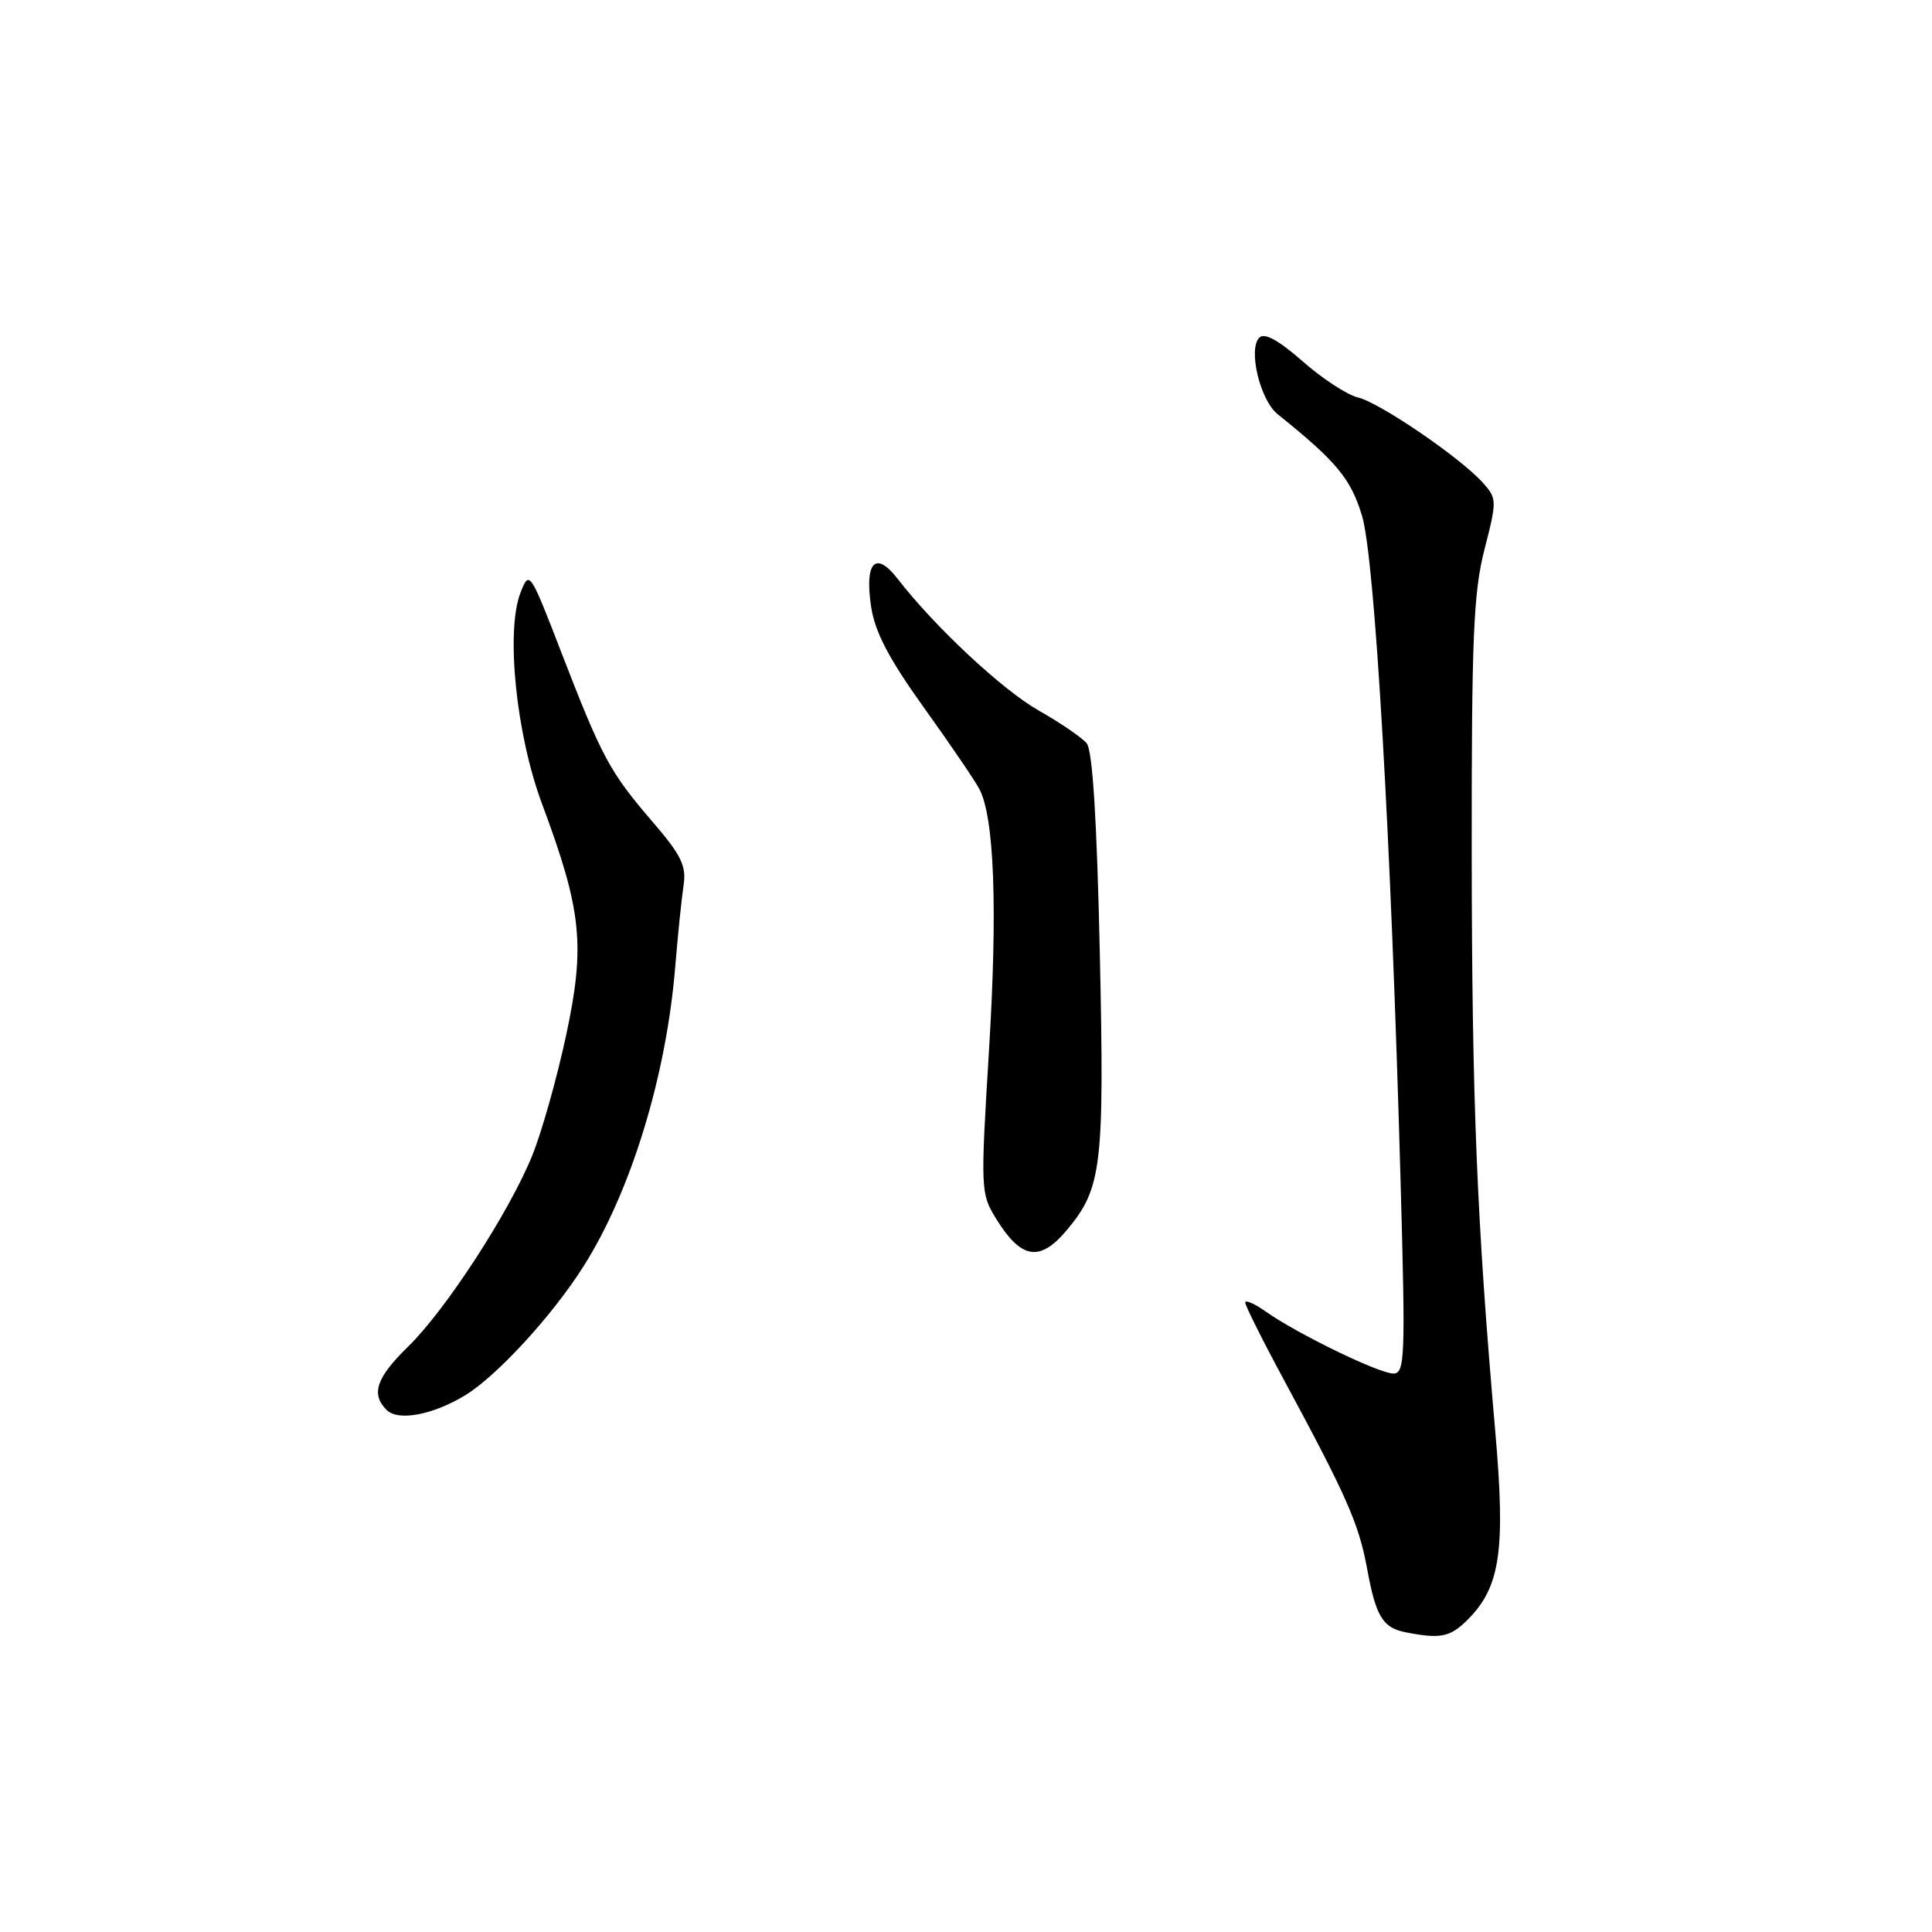 <?xml version="1.0" encoding="UTF-8" standalone="no"?>
<!DOCTYPE svg PUBLIC "-//W3C//DTD SVG 1.1//EN" "http://www.w3.org/Graphics/SVG/1.1/DTD/svg11.dtd" >
<svg xmlns="http://www.w3.org/2000/svg" xmlns:xlink="http://www.w3.org/1999/xlink" version="1.1" viewBox="0 0 256 256">
 <g >
 <path fill="currentColor"
d=" M 194.47 214.62 C 198.80 210.29 199.51 205.47 198.13 189.67 C 195.68 161.63 195.04 145.96 195.01 113.00 C 194.99 84.55 195.24 78.49 196.70 72.81 C 198.37 66.30 198.36 66.05 196.46 63.94 C 193.46 60.61 182.82 53.35 179.92 52.66 C 178.50 52.32 175.21 50.17 172.61 47.88 C 169.43 45.09 167.55 44.05 166.87 44.73 C 165.35 46.25 166.96 53.01 169.29 54.88 C 177.09 61.14 178.97 63.40 180.47 68.32 C 182.17 73.92 184.32 110.91 185.59 156.75 C 186.24 179.99 186.16 182.00 184.62 182.00 C 182.73 182.00 171.93 176.75 167.75 173.81 C 166.24 172.74 165.00 172.19 165.00 172.60 C 165.00 173.00 167.32 177.65 170.17 182.92 C 178.49 198.36 180.05 201.89 181.15 207.86 C 182.32 214.24 183.22 215.70 186.32 216.30 C 190.89 217.19 192.16 216.93 194.47 214.62 Z  M 61.61 184.90 C 65.81 182.35 73.17 174.35 77.29 167.84 C 83.61 157.89 88.31 142.52 89.48 128.00 C 89.82 123.88 90.31 119.09 90.57 117.36 C 90.97 114.73 90.31 113.36 86.44 108.86 C 80.79 102.29 79.76 100.36 74.40 86.50 C 70.22 75.67 70.14 75.55 68.98 78.50 C 66.99 83.57 68.38 97.29 71.82 106.51 C 77.09 120.65 77.57 125.23 75.02 137.16 C 73.80 142.85 71.78 150.02 70.53 153.10 C 67.48 160.62 59.06 173.58 54.06 178.45 C 49.86 182.55 49.12 184.72 51.23 186.83 C 52.75 188.35 57.33 187.49 61.61 184.90 Z  M 141.33 163.03 C 146.01 157.46 146.35 154.64 145.73 126.22 C 145.34 108.54 144.77 99.43 143.99 98.49 C 143.36 97.73 140.51 95.78 137.67 94.17 C 132.82 91.42 123.87 83.07 118.93 76.68 C 116.01 72.91 114.54 74.47 115.43 80.41 C 115.94 83.76 117.78 87.28 122.40 93.73 C 125.86 98.55 129.17 103.41 129.76 104.53 C 131.76 108.30 132.20 120.40 131.04 139.29 C 129.92 157.65 129.94 158.17 131.98 161.47 C 135.31 166.86 137.76 167.26 141.33 163.03 Z "/>
</g>
</svg>